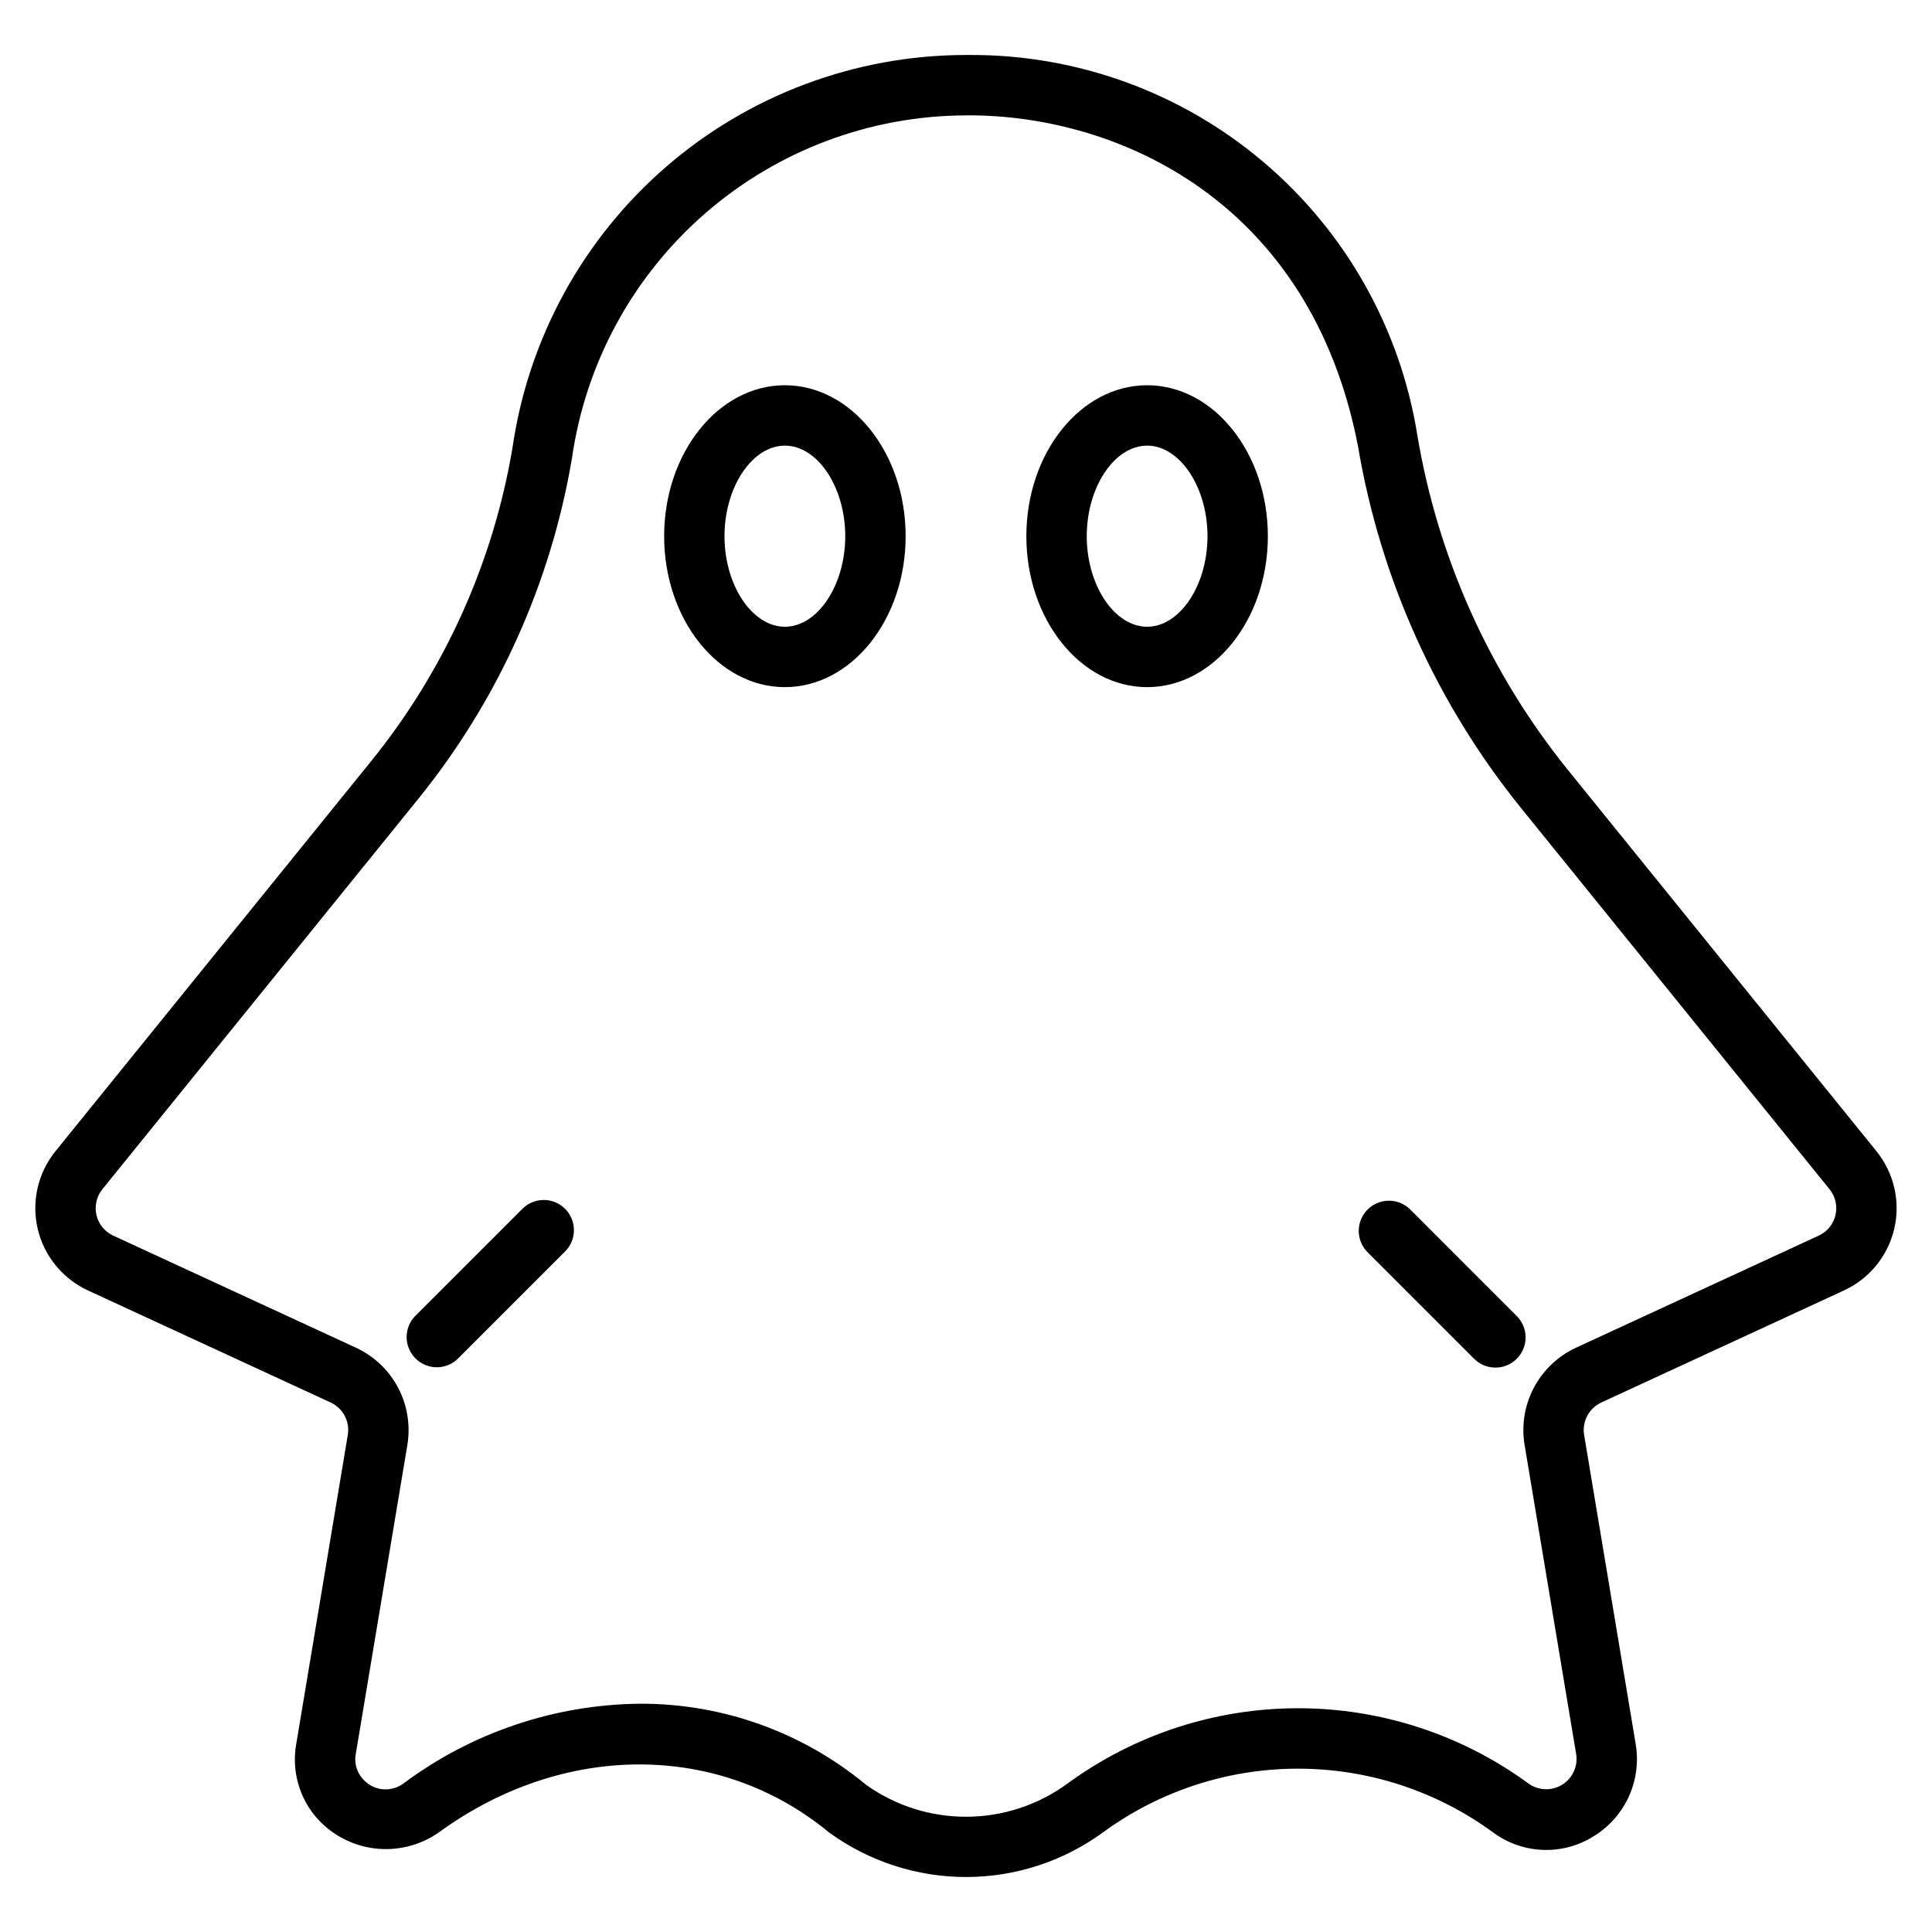 <svg width="50" height="50" viewBox="0 0 50 50" fill="none" xmlns="http://www.w3.org/2000/svg">
<path d="M48.563 29.794L40.578 19.927C38.554 17.422 37.211 14.436 36.68 11.259C36.239 8.503 34.826 5.996 32.697 4.192C30.567 2.387 27.862 1.405 25.071 1.423L24.989 1.423C22.14 1.427 19.388 2.455 17.235 4.32C15.082 6.186 13.673 8.764 13.264 11.583C12.765 14.553 11.507 17.345 9.614 19.688L1.435 29.794C1.211 30.072 1.053 30.396 0.973 30.744C0.894 31.092 0.894 31.453 0.975 31.8C1.056 32.148 1.216 32.472 1.441 32.748C1.666 33.025 1.952 33.246 2.275 33.396L8.558 36.297C8.713 36.369 8.841 36.49 8.921 36.641C9.001 36.793 9.029 36.966 9.001 37.135L7.666 45.138C7.607 45.472 7.623 45.815 7.712 46.142C7.801 46.469 7.961 46.772 8.181 47.03C8.567 47.475 9.105 47.763 9.69 47.836C10.275 47.909 10.866 47.764 11.351 47.427C14.561 45.083 18.606 45.07 21.455 47.423C22.485 48.173 23.726 48.577 25 48.577C26.274 48.577 27.515 48.173 28.545 47.422C30.01 46.35 31.779 45.772 33.594 45.773C35.41 45.773 37.178 46.351 38.643 47.424C39.017 47.701 39.466 47.858 39.932 47.875C40.397 47.892 40.856 47.768 41.249 47.519C41.646 47.275 41.961 46.918 42.154 46.495C42.346 46.071 42.409 45.6 42.332 45.141V45.139L40.997 37.136C40.969 36.967 40.998 36.794 41.078 36.642C41.157 36.491 41.285 36.37 41.44 36.297L47.723 33.396C48.047 33.247 48.332 33.025 48.557 32.749C48.783 32.472 48.942 32.148 49.023 31.801C49.104 31.453 49.105 31.092 49.025 30.744C48.945 30.397 48.787 30.072 48.563 29.794ZM47.502 31.446C47.475 31.562 47.422 31.67 47.347 31.762C47.272 31.855 47.176 31.928 47.068 31.978L40.785 34.879C40.32 35.095 39.938 35.458 39.697 35.912C39.457 36.366 39.372 36.886 39.456 37.392L40.791 45.396C40.816 45.549 40.795 45.706 40.73 45.846C40.666 45.987 40.562 46.106 40.43 46.188C40.299 46.269 40.146 46.31 39.991 46.305C39.837 46.3 39.687 46.25 39.561 46.16C37.83 44.892 35.739 44.209 33.594 44.209C31.448 44.209 29.358 44.892 27.626 46.159C26.871 46.712 25.96 47.012 25.024 47.017C24.088 47.023 23.174 46.733 22.412 46.189C20.767 44.826 18.696 44.084 16.561 44.092C14.35 44.114 12.203 44.839 10.433 46.163C10.271 46.279 10.072 46.328 9.875 46.302C9.679 46.275 9.5 46.175 9.374 46.021C9.301 45.936 9.249 45.836 9.22 45.727C9.191 45.619 9.186 45.506 9.207 45.396L10.543 37.392C10.626 36.886 10.541 36.365 10.301 35.911C10.061 35.457 9.679 35.095 9.213 34.879L2.93 31.978C2.822 31.928 2.727 31.854 2.652 31.762C2.576 31.67 2.523 31.561 2.496 31.446C2.469 31.33 2.469 31.209 2.496 31.093C2.522 30.977 2.575 30.869 2.65 30.777L10.829 20.67C12.89 18.121 14.259 15.083 14.804 11.85C15.156 9.395 16.38 7.148 18.252 5.52C20.124 3.893 22.519 2.993 25 2.986C25.023 2.985 25.047 2.985 25.071 2.985C28.968 2.985 33.915 5.225 35.143 11.537C35.72 14.973 37.174 18.201 39.363 20.91L47.348 30.777C47.423 30.869 47.476 30.977 47.503 31.093C47.529 31.209 47.529 31.33 47.502 31.446Z" fill="black"/>
<path d="M20.312 9.97C18.589 9.97 17.188 11.723 17.188 13.877C17.188 16.03 18.589 17.783 20.312 17.783C22.036 17.783 23.438 16.03 23.438 13.877C23.438 11.723 22.036 9.97 20.312 9.97ZM20.312 16.22C19.466 16.22 18.75 15.147 18.75 13.877C18.75 12.606 19.466 11.533 20.312 11.533C21.159 11.533 21.875 12.606 21.875 13.877C21.875 15.147 21.159 16.22 20.312 16.22Z" fill="black"/>
<path d="M29.688 9.97C27.964 9.97 26.562 11.723 26.562 13.877C26.562 16.03 27.964 17.783 29.688 17.783C31.411 17.783 32.812 16.03 32.812 13.877C32.812 11.723 31.411 9.97 29.688 9.97ZM29.688 16.22C28.841 16.22 28.125 15.147 28.125 13.877C28.125 12.606 28.841 11.533 29.688 11.533C30.534 11.533 31.25 12.606 31.25 13.877C31.25 15.147 30.534 16.22 29.688 16.22Z" fill="black"/>
<path d="M13.51 31.293L10.752 34.051C10.68 34.123 10.622 34.209 10.583 34.304C10.544 34.399 10.524 34.501 10.523 34.603C10.523 34.706 10.544 34.807 10.583 34.902C10.622 34.997 10.68 35.083 10.752 35.156C10.825 35.228 10.911 35.286 11.005 35.325C11.1 35.364 11.202 35.385 11.304 35.385C11.407 35.385 11.509 35.365 11.603 35.325C11.698 35.286 11.784 35.229 11.857 35.156L14.615 32.398C14.689 32.326 14.749 32.24 14.79 32.145C14.831 32.05 14.852 31.947 14.853 31.843C14.854 31.739 14.834 31.637 14.795 31.541C14.756 31.445 14.698 31.357 14.624 31.284C14.551 31.211 14.464 31.153 14.368 31.113C14.272 31.074 14.169 31.054 14.065 31.055C13.961 31.056 13.859 31.078 13.764 31.119C13.668 31.16 13.582 31.219 13.51 31.294L13.51 31.293Z" fill="black"/>
<path d="M36.488 31.293C36.341 31.151 36.143 31.072 35.938 31.074C35.734 31.076 35.538 31.158 35.393 31.303C35.248 31.447 35.166 31.643 35.164 31.848C35.162 32.053 35.241 32.25 35.383 32.398L38.141 35.156C38.213 35.23 38.299 35.29 38.394 35.331C38.489 35.371 38.592 35.393 38.696 35.393C38.799 35.394 38.902 35.374 38.998 35.335C39.093 35.296 39.181 35.238 39.254 35.165C39.327 35.091 39.385 35.004 39.424 34.908C39.464 34.812 39.483 34.71 39.483 34.606C39.482 34.503 39.46 34.4 39.42 34.305C39.379 34.21 39.32 34.123 39.245 34.051L36.488 31.293Z" fill="black"/>
</svg>
